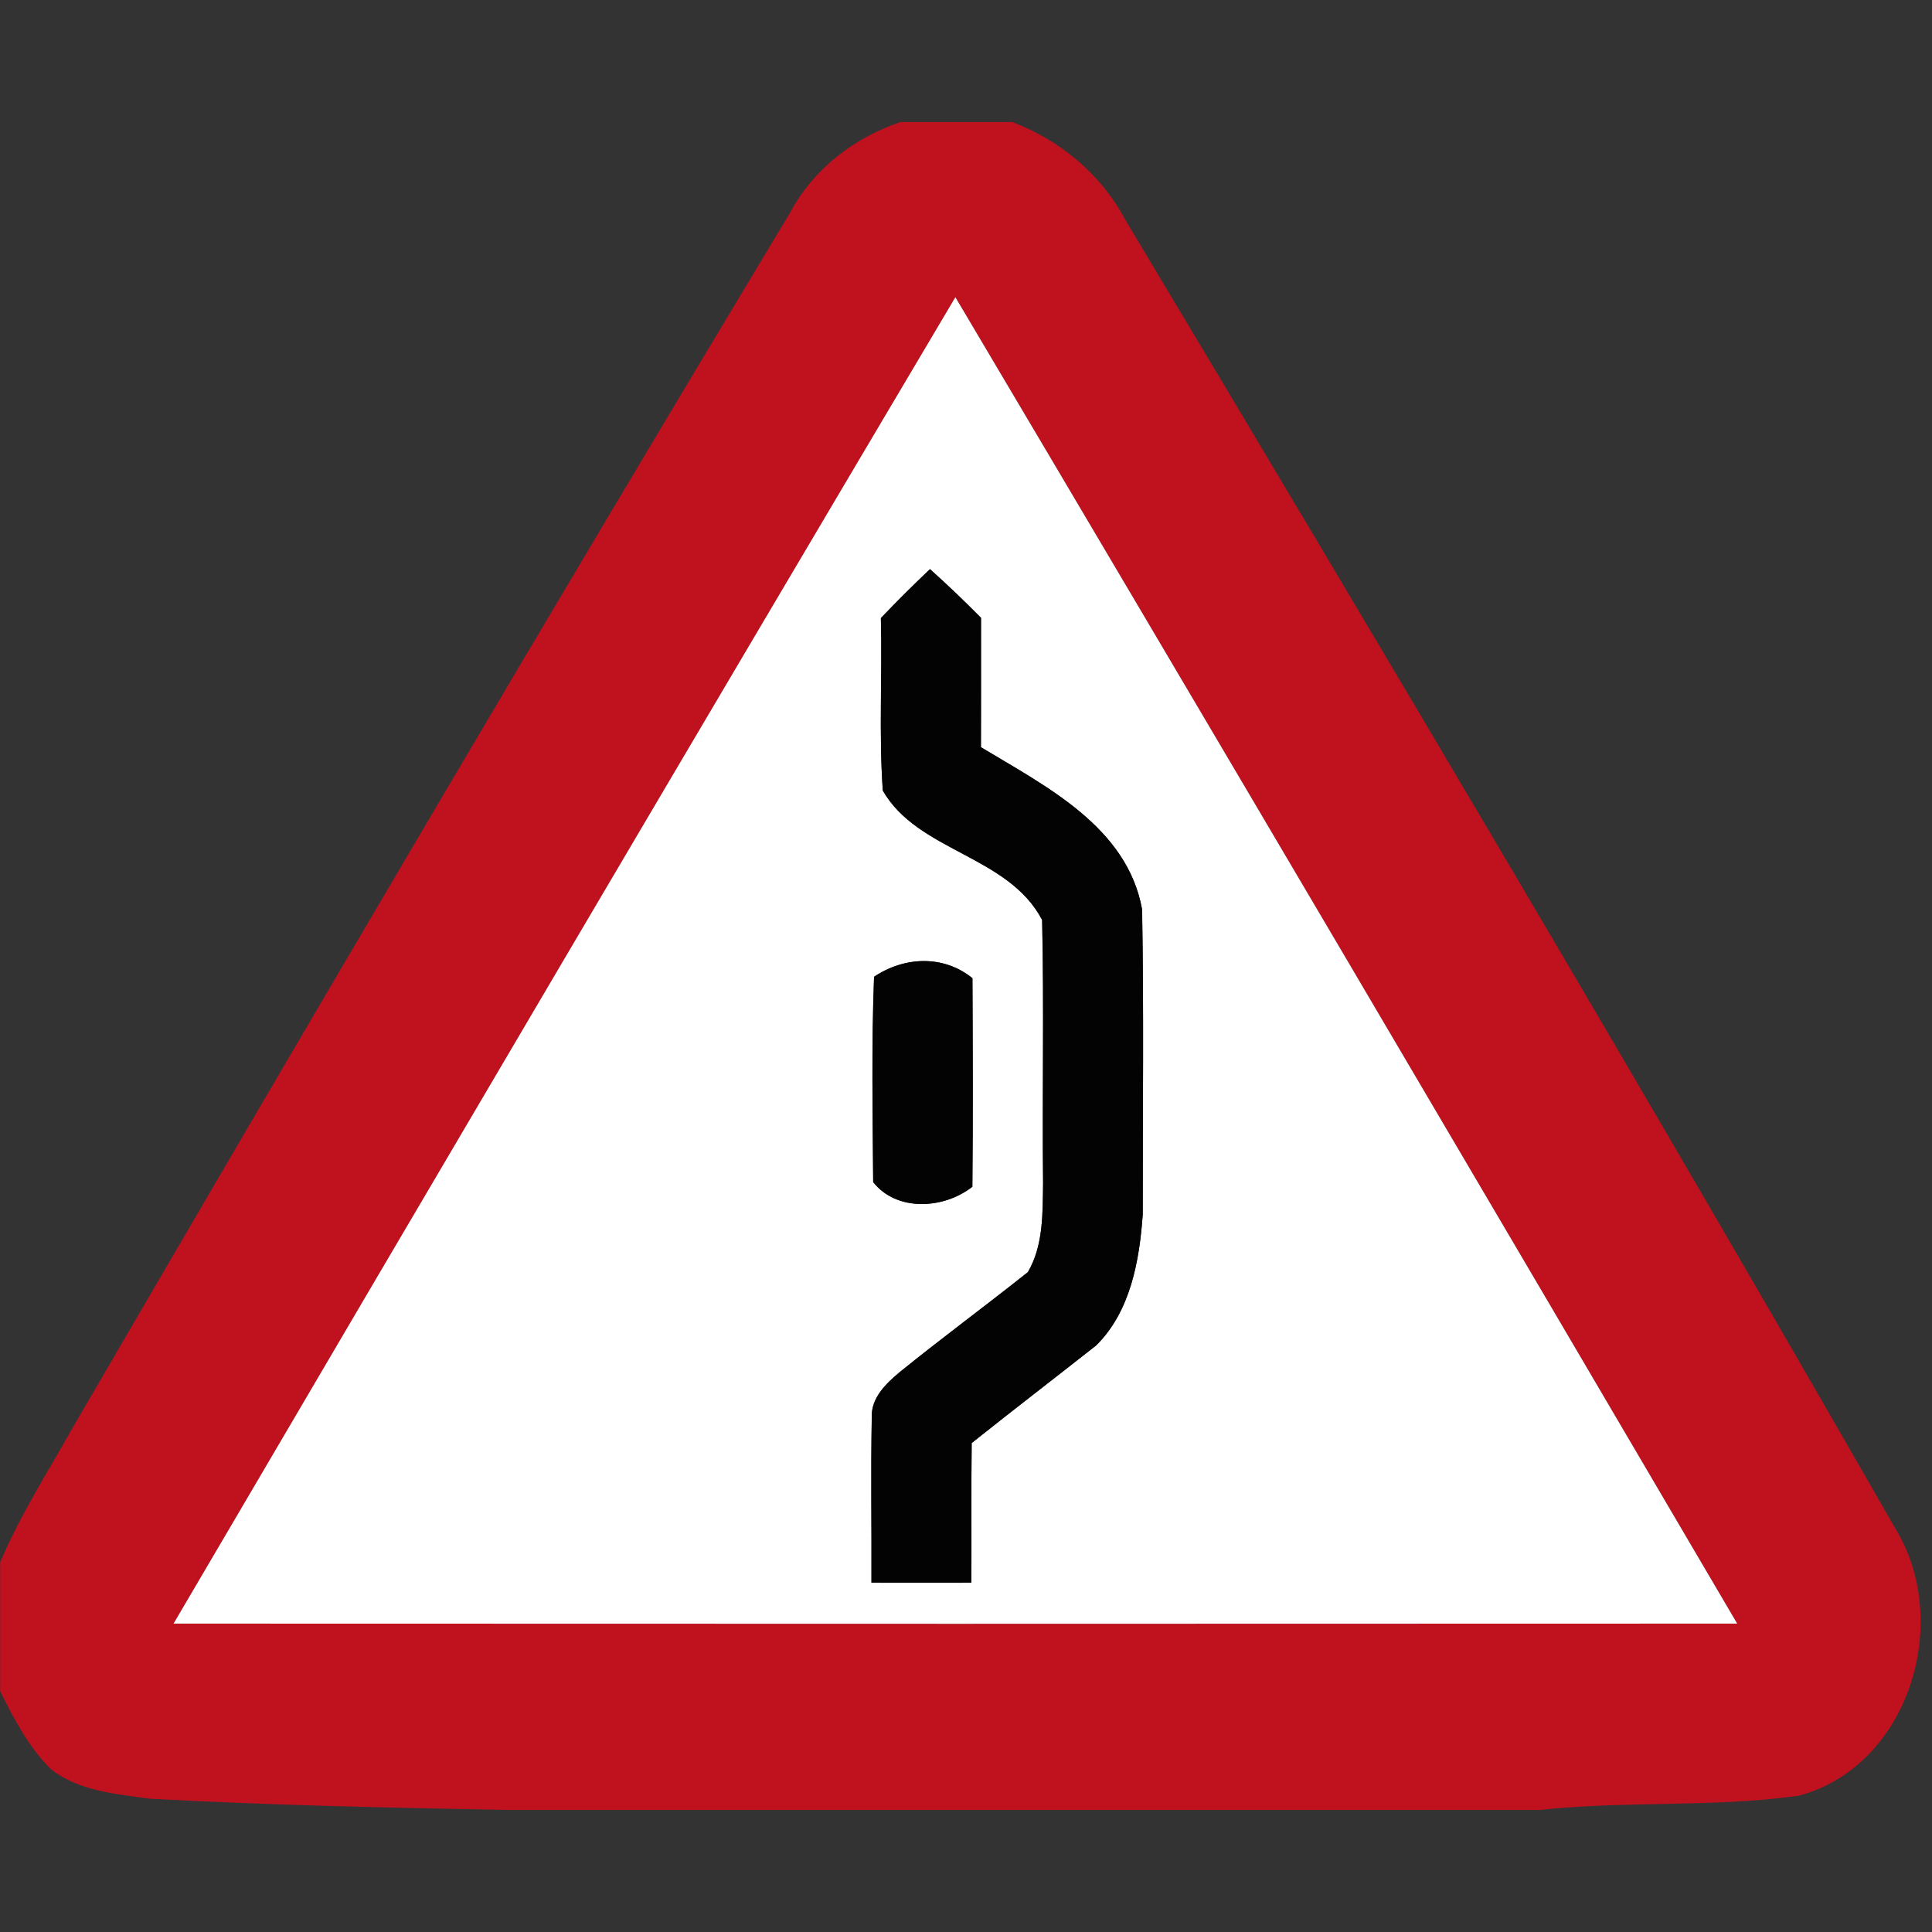 <?xml version="1.0" encoding="utf-8"?>
<!-- Generated by IcoMoon.io -->
<!DOCTYPE svg PUBLIC "-//W3C//DTD SVG 1.1//EN" "http://www.w3.org/Graphics/SVG/1.1/DTD/svg11.dtd">
<svg version="1.1" xmlns="http://www.w3.org/2000/svg" xmlns:xlink="http://www.w3.org/1999/xlink" width="24" height="24" viewBox="0 0 24 24">
<rect x="0" y="0" width="24" height="24" fill="#333333" stroke="none"/>
<path fill="#c0111e" d="M11.184 1.516h1.391c0.585 0.222 1.096 0.641 1.393 1.196 3.233 5.4 6.446 10.813 9.575 16.273 0.716 1.163 0.17 2.954-1.197 3.322-1.064 0.149-2.151 0.061-3.22 0.177h-12.82c-1.484-0.028-2.966-0.059-4.448-0.14-0.418-0.059-0.877-0.094-1.222-0.364-0.278-0.273-0.462-0.626-0.634-0.971v-1.602c0.248-0.585 0.592-1.122 0.903-1.675 2.941-5.053 5.902-10.093 8.917-15.103 0.287-0.534 0.793-0.92 1.364-1.113M2.156 20.169c6.475 0.003 12.949 0.003 19.424 0-3.228-5.498-6.462-10.993-9.712-16.477-3.252 5.484-6.485 10.979-9.712 16.477z"></path>
<path fill="#fff" d="M2.156 20.169c3.227-5.498 6.46-10.993 9.712-16.477 3.251 5.484 6.484 10.979 9.712 16.477-6.475 0.003-12.949 0.003-19.424 0M10.942 7.679c0.018 0.713-0.026 1.431 0.024 2.142 0.436 0.761 1.559 0.803 1.979 1.607 0.025 1.089 0 2.18 0.012 3.27-0.005 0.371 0.005 0.775-0.189 1.105-0.527 0.419-1.071 0.82-1.596 1.245-0.167 0.141-0.352 0.318-0.343 0.556-0.013 0.686-0.001 1.371-0.004 2.057 0.414 0.001 0.827 0.001 1.241 0 0.003-0.579-0.003-1.158 0.004-1.735 0.513-0.409 1.033-0.808 1.547-1.213 0.426-0.421 0.538-1.054 0.578-1.629-0.001-1.262 0.015-2.525-0.008-3.787-0.185-1.025-1.195-1.528-2.002-2.015 0.003-0.535 0-1.071 0.001-1.607-0.206-0.208-0.417-0.41-0.634-0.605-0.208 0.198-0.413 0.401-0.611 0.609M10.858 12.133c-0.033 0.849-0.017 1.701-0.011 2.552 0.29 0.369 0.874 0.338 1.232 0.058 0.009-0.864 0.005-1.727 0.001-2.591-0.363-0.293-0.845-0.269-1.222-0.018z"></path>
<path fill="#030303" d="M10.942 7.679c0.198-0.208 0.402-0.411 0.611-0.609 0.218 0.195 0.429 0.397 0.634 0.605-0.001 0.537 0.001 1.072-0.001 1.607 0.807 0.487 1.817 0.99 2.002 2.015 0.022 1.262 0.007 2.525 0.008 3.787-0.040 0.575-0.152 1.208-0.578 1.629-0.514 0.405-1.034 0.804-1.547 1.213-0.007 0.578-0.001 1.156-0.004 1.735-0.414 0.001-0.827 0.001-1.241 0 0.003-0.686-0.009-1.371 0.004-2.057-0.009-0.239 0.175-0.415 0.343-0.556 0.525-0.425 1.068-0.825 1.596-1.245 0.194-0.33 0.183-0.735 0.189-1.105-0.012-1.091 0.013-2.181-0.012-3.27-0.421-0.804-1.543-0.847-1.979-1.607-0.050-0.711-0.005-1.428-0.024-2.142z"></path>
<path fill="#030303" d="M10.858 12.133c0.377-0.251 0.86-0.274 1.222 0.018 0.004 0.864 0.008 1.727-0.001 2.591-0.357 0.28-0.942 0.311-1.232-0.058-0.007-0.851-0.022-1.702 0.011-2.552z"></path>
</svg>
